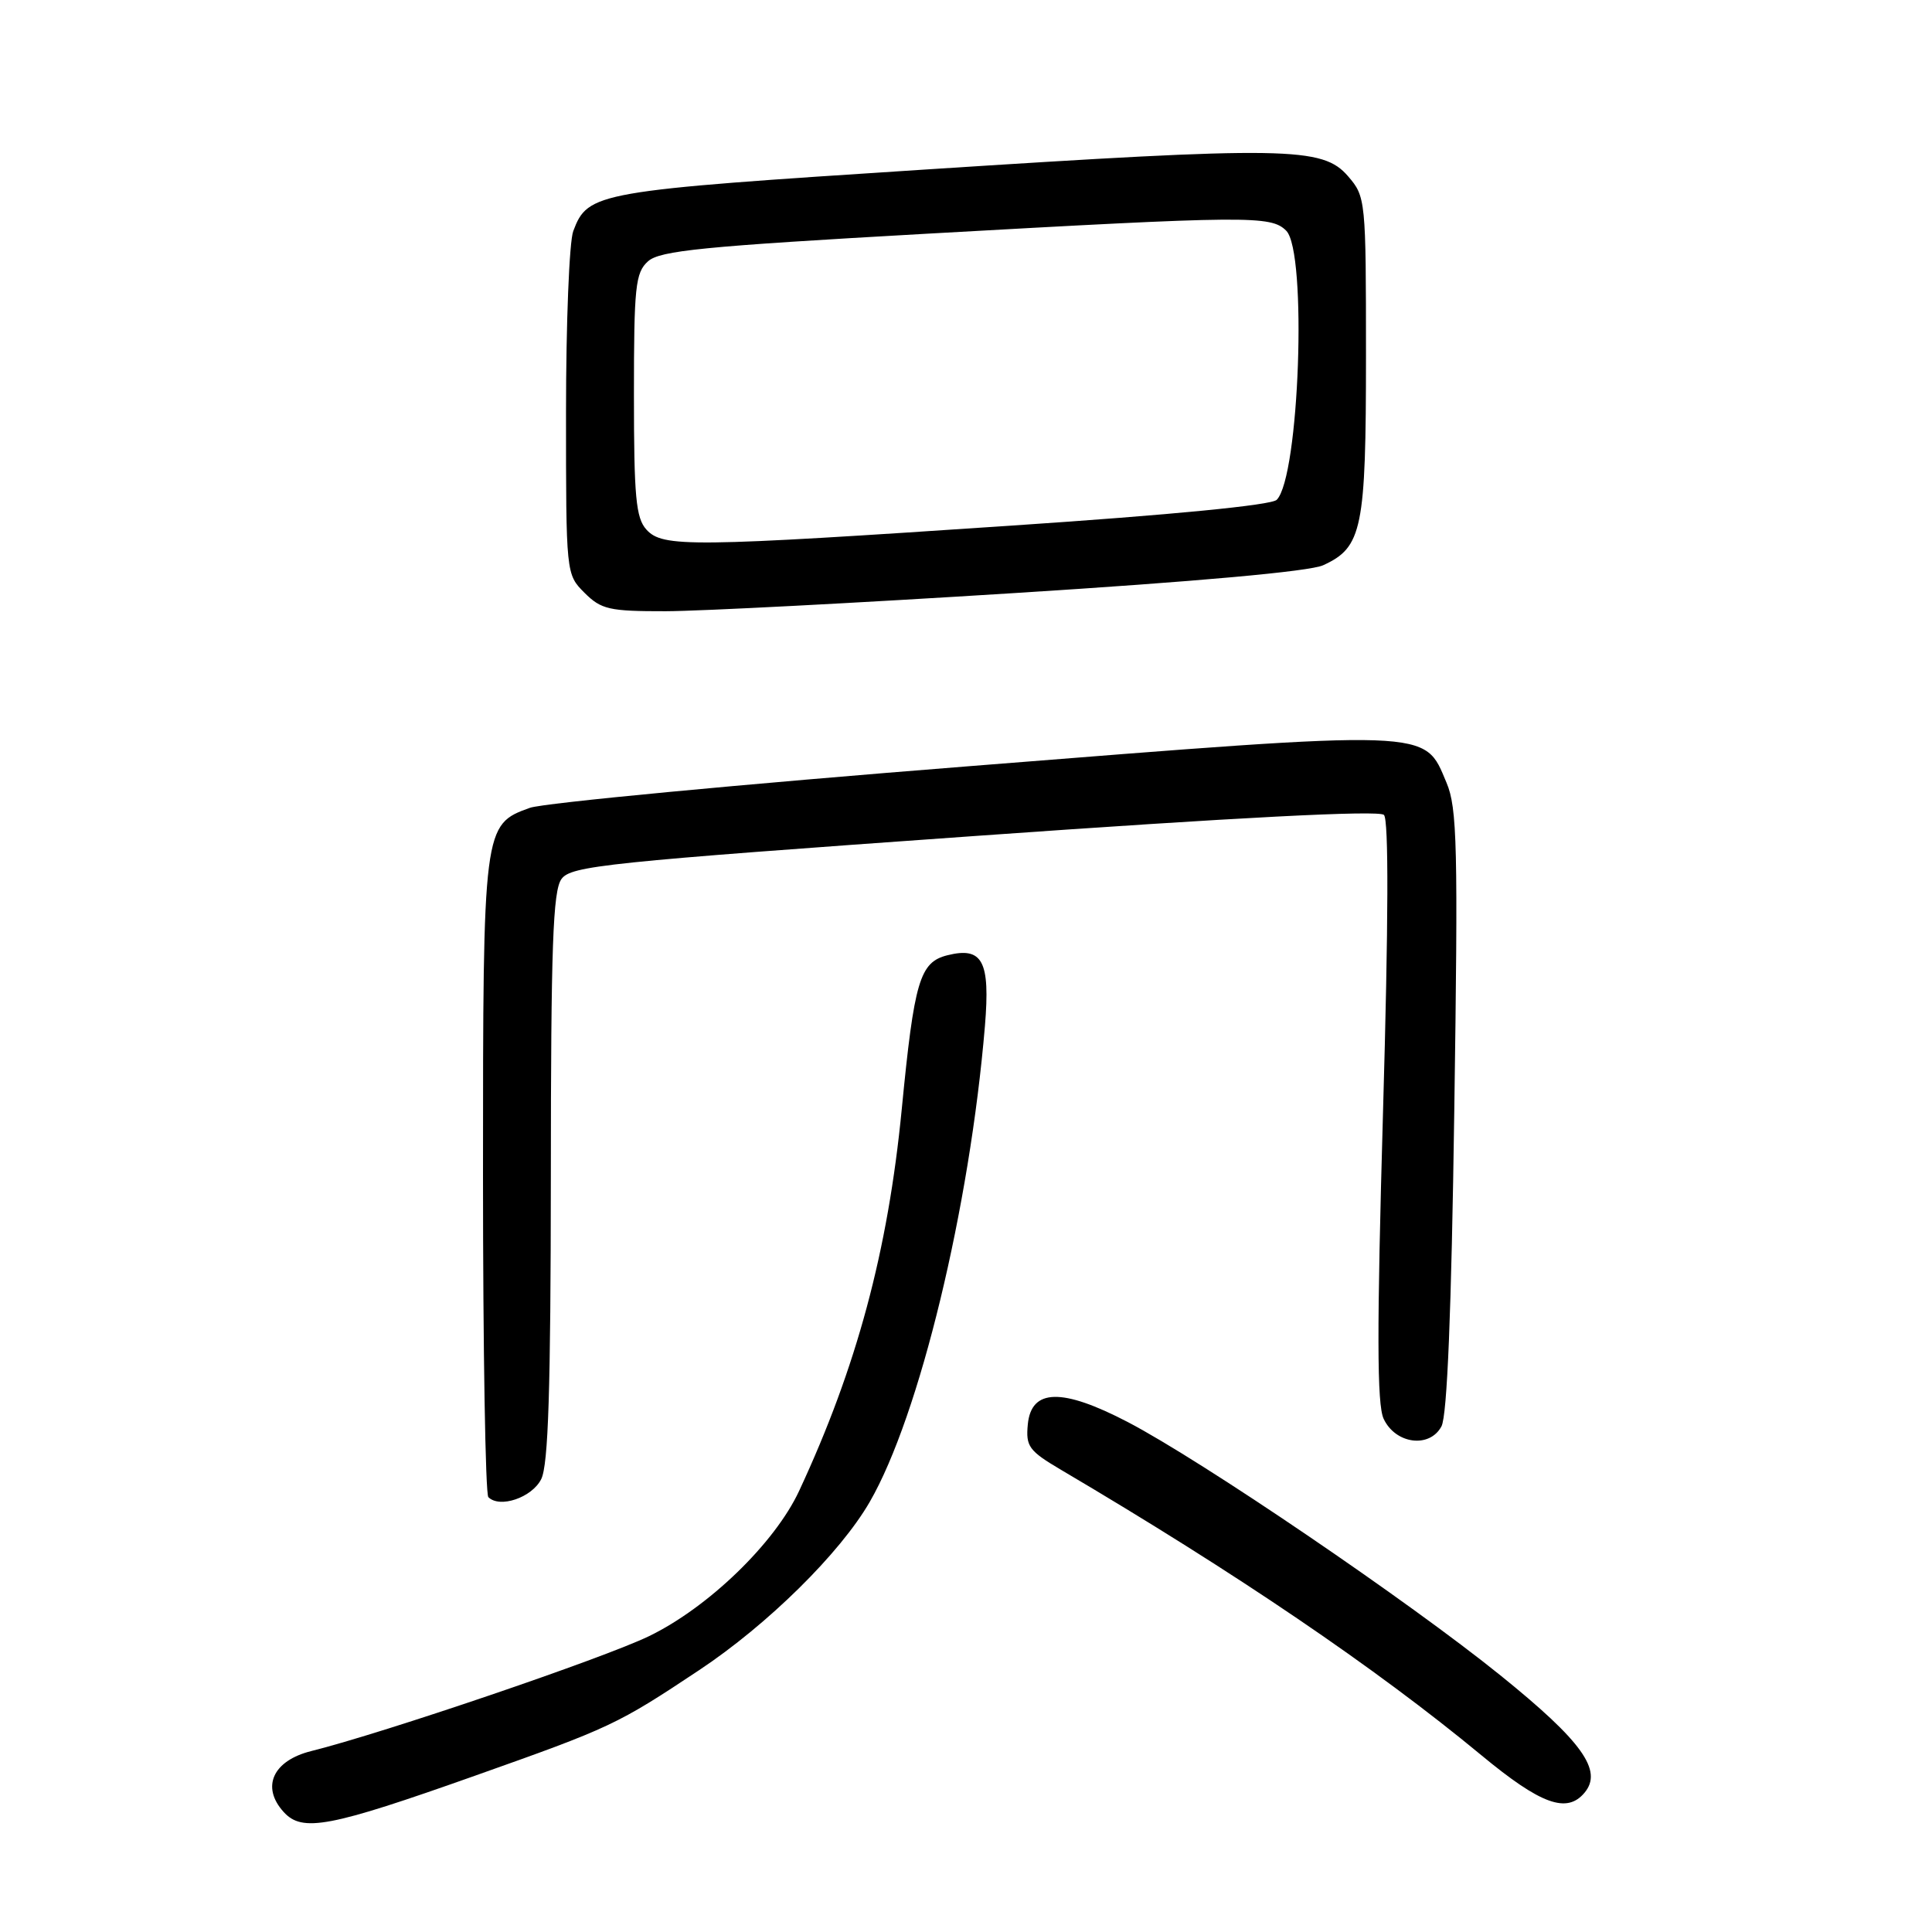 <?xml version="1.0" encoding="UTF-8" standalone="no"?>
<!DOCTYPE svg PUBLIC "-//W3C//DTD SVG 1.1//EN" "http://www.w3.org/Graphics/SVG/1.1/DTD/svg11.dtd" >
<svg xmlns="http://www.w3.org/2000/svg" xmlns:xlink="http://www.w3.org/1999/xlink" version="1.1" viewBox="0 0 256 256">
 <g >
 <path fill="currentColor"
d=" M 63.00 235.27 C 80.92 228.92 81.80 228.51 92.63 221.31 C 101.71 215.28 111.32 205.81 115.25 199.00 C 121.83 187.60 128.50 160.01 130.51 135.93 C 131.22 127.33 130.20 125.41 125.52 126.58 C 121.87 127.50 121.14 129.98 119.49 146.94 C 117.66 165.77 113.52 181.17 105.89 197.55 C 102.67 204.47 93.86 212.99 86.00 216.80 C 79.93 219.74 50.75 229.66 41.26 232.02 C 36.16 233.29 34.57 236.77 37.58 240.09 C 40.05 242.82 43.59 242.15 63.00 235.27 Z  M 209.97 237.53 C 212.41 234.60 209.65 230.74 198.82 222.00 C 186.65 212.17 159.27 193.56 149.42 188.42 C 140.72 183.89 136.65 183.98 136.19 188.74 C 135.91 191.66 136.33 192.24 140.56 194.74 C 163.84 208.47 182.27 220.98 196.28 232.57 C 204.18 239.11 207.63 240.36 209.97 237.53 Z  M 71.71 196.00 C 72.66 194.13 72.97 184.11 72.99 155.94 C 73.00 125.40 73.26 118.03 74.40 116.47 C 75.67 114.73 80.27 114.25 129.09 110.78 C 164.00 108.30 182.73 107.33 183.38 107.98 C 184.02 108.62 183.98 122.17 183.26 147.23 C 182.43 176.37 182.45 186.10 183.34 188.00 C 184.91 191.35 189.43 191.94 191.00 189.00 C 191.76 187.59 192.32 173.80 192.70 147.19 C 193.21 112.18 193.09 107.05 191.67 103.71 C 188.65 96.56 190.34 96.62 128.48 101.52 C 98.24 103.91 72.02 106.40 70.22 107.04 C 64.03 109.26 64.00 109.46 64.00 155.78 C 64.00 178.82 64.32 197.99 64.71 198.38 C 66.22 199.89 70.48 198.44 71.71 196.00 Z  M 134.50 78.58 C 158.52 77.07 173.54 75.72 175.32 74.90 C 180.51 72.53 181.00 70.11 181.00 47.11 C 181.00 26.47 180.96 26.06 178.63 23.36 C 175.26 19.44 170.61 19.36 122.50 22.47 C 78.90 25.29 77.91 25.46 75.96 30.62 C 75.43 32.00 75.00 42.80 75.00 54.61 C 75.00 76.08 75.00 76.09 77.45 78.55 C 79.67 80.76 80.72 81.00 88.20 80.99 C 92.77 80.98 113.60 79.90 134.50 78.58 Z  M 85.65 70.17 C 84.26 68.63 84.00 65.83 84.00 52.33 C 84.00 37.99 84.19 36.13 85.86 34.63 C 87.42 33.21 93.17 32.64 122.61 30.98 C 165.55 28.57 168.40 28.54 170.43 30.57 C 173.23 33.37 172.18 63.22 169.17 66.23 C 168.46 66.94 155.18 68.23 134.27 69.63 C 91.43 72.51 87.80 72.55 85.65 70.17 Z "/>
</g>
</svg>